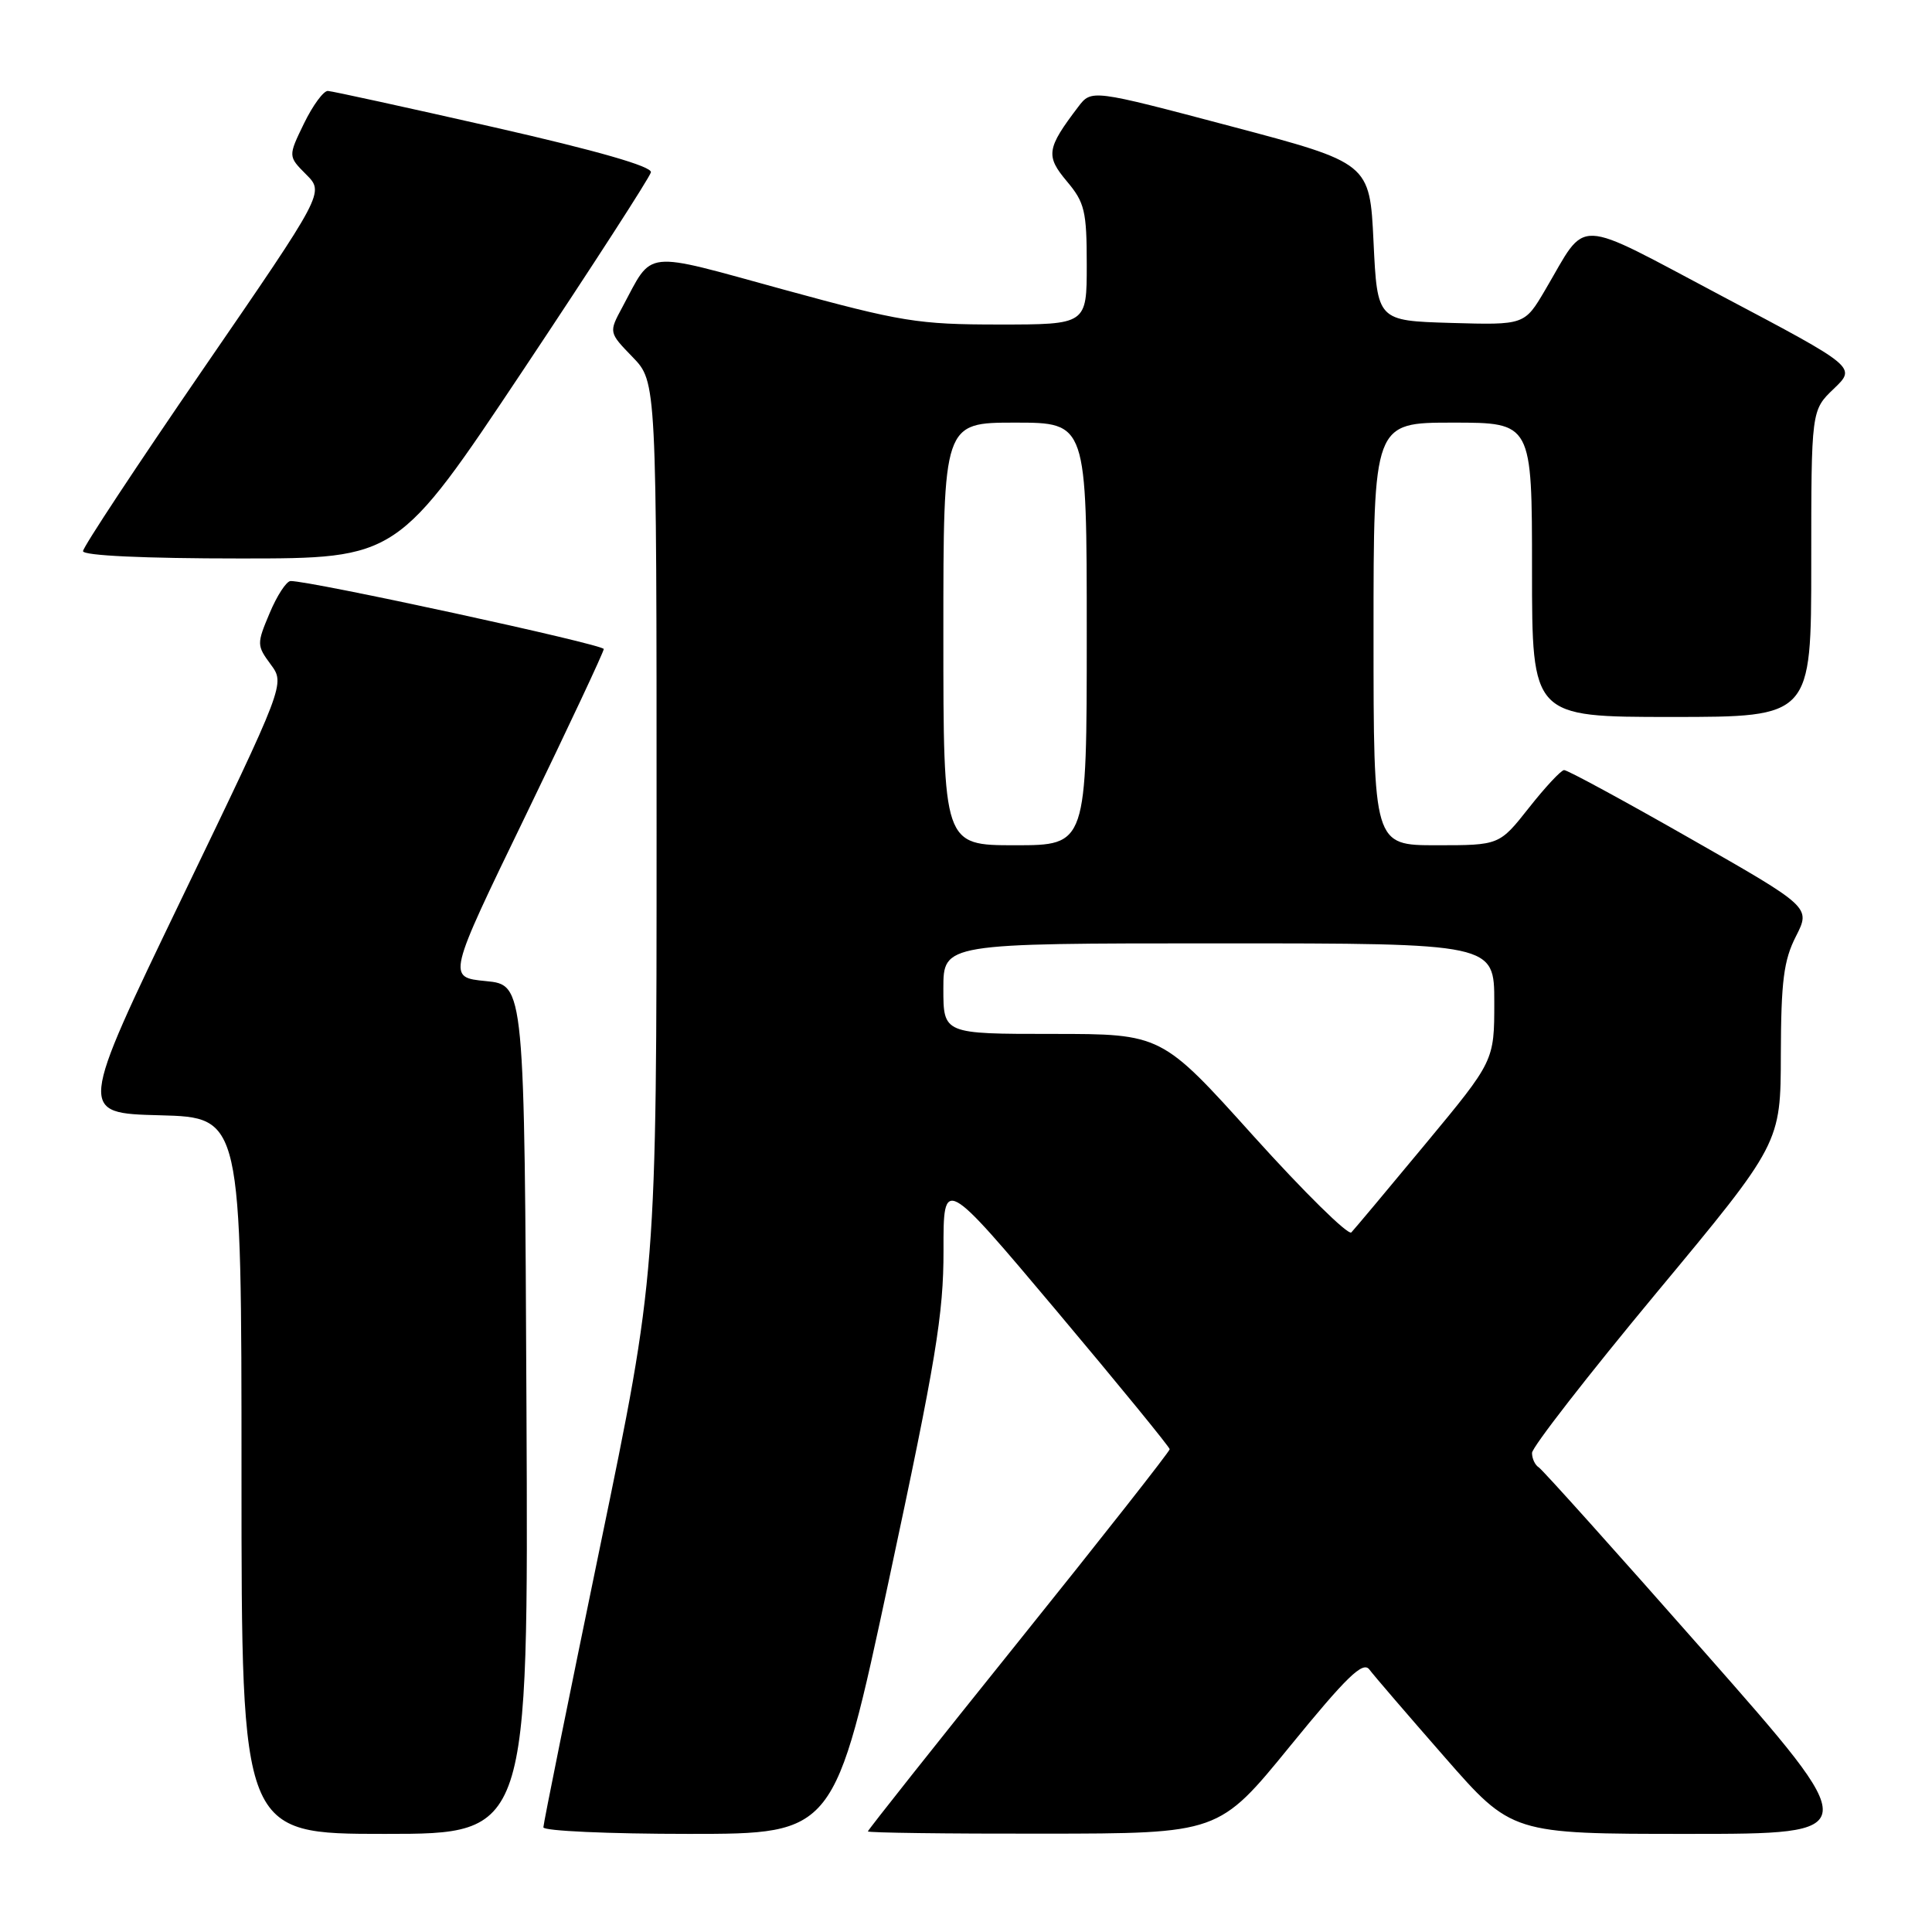 <?xml version="1.0" encoding="UTF-8" standalone="no"?>
<!DOCTYPE svg PUBLIC "-//W3C//DTD SVG 1.1//EN" "http://www.w3.org/Graphics/SVG/1.1/DTD/svg11.dtd" >
<svg xmlns="http://www.w3.org/2000/svg" xmlns:xlink="http://www.w3.org/1999/xlink" version="1.1" viewBox="0 0 256 256">
 <g >
 <path fill="currentColor"
d=" M 69.76 186.75 C 69.50 130.50 69.50 130.50 64.38 130.00 C 59.26 129.50 59.26 129.50 69.63 108.10 C 75.33 96.32 80.00 86.38 80.00 86.00 C 80.00 85.39 41.02 76.93 38.50 76.99 C 37.95 77.01 36.70 78.92 35.73 81.24 C 34.01 85.31 34.02 85.53 35.87 88.04 C 37.78 90.62 37.78 90.62 24.07 119.06 C 10.37 147.50 10.37 147.50 21.18 147.78 C 32.00 148.07 32.00 148.07 32.00 195.53 C 32.00 243.00 32.00 243.00 51.01 243.00 C 70.02 243.00 70.02 243.00 69.76 186.75 Z  M 117.81 209.25 C 124.02 180.24 125.03 174.12 125.02 165.68 C 125.00 155.87 125.00 155.87 139.99 173.68 C 148.23 183.48 154.98 191.74 154.99 192.03 C 154.99 192.32 146.00 203.76 135.00 217.45 C 124.00 231.14 115.00 242.49 115.00 242.67 C 115.00 242.85 125.46 242.99 138.25 242.97 C 161.50 242.95 161.50 242.95 170.94 231.37 C 178.45 222.16 180.59 220.09 181.44 221.21 C 182.02 221.99 186.51 227.21 191.41 232.81 C 200.32 243.00 200.32 243.00 223.70 243.00 C 247.08 243.00 247.08 243.00 225.93 218.99 C 214.30 205.79 204.39 194.74 203.89 194.43 C 203.40 194.13 203.00 193.27 203.00 192.52 C 203.00 191.77 210.41 182.24 219.47 171.33 C 235.95 151.50 235.95 151.50 235.97 139.71 C 236.00 130.00 236.35 127.24 237.97 124.07 C 239.93 120.21 239.93 120.21 223.97 111.11 C 215.19 106.10 207.67 102.02 207.25 102.04 C 206.84 102.06 204.74 104.31 202.59 107.04 C 198.67 112.00 198.67 112.00 190.34 112.00 C 182.00 112.00 182.00 112.00 182.00 84.00 C 182.00 56.00 182.00 56.00 192.50 56.00 C 203.00 56.00 203.00 56.00 203.00 75.50 C 203.00 95.00 203.00 95.00 221.50 95.00 C 240.00 95.00 240.00 95.00 240.00 74.69 C 240.00 54.37 240.00 54.37 242.99 51.51 C 245.98 48.65 245.98 48.65 228.24 39.27 C 208.21 28.67 210.45 28.75 204.75 38.41 C 202.01 43.07 202.01 43.07 192.25 42.79 C 182.50 42.50 182.50 42.50 182.00 32.05 C 181.50 21.60 181.50 21.60 163.06 16.72 C 144.63 11.84 144.63 11.84 142.86 14.17 C 138.68 19.67 138.53 20.65 141.36 24.02 C 143.73 26.83 144.00 27.97 144.00 35.08 C 144.00 43.00 144.00 43.00 132.37 43.00 C 121.64 43.00 119.44 42.64 103.83 38.37 C 84.94 33.19 86.60 33.01 82.46 40.71 C 80.66 44.05 80.66 44.05 83.83 47.32 C 87.00 50.60 87.00 50.60 87.00 109.67 C 87.00 168.75 87.00 168.75 79.50 205.00 C 75.38 224.94 72.00 241.65 72.00 242.13 C 72.00 242.61 80.68 243.00 91.29 243.00 C 110.59 243.00 110.59 243.00 117.81 209.25 Z  M 69.34 49.01 C 78.50 35.26 86.11 23.48 86.25 22.83 C 86.41 22.06 79.14 19.97 65.50 16.87 C 53.95 14.25 44.03 12.08 43.45 12.05 C 42.87 12.02 41.45 13.96 40.28 16.36 C 38.17 20.71 38.17 20.71 40.57 23.12 C 42.98 25.53 42.98 25.53 26.99 48.80 C 18.20 61.60 11.00 72.50 11.00 73.03 C 11.00 73.62 19.11 74.00 31.84 74.00 C 52.68 74.00 52.68 74.00 69.34 49.01 Z  M 166.11 150.55 C 153.92 137.00 153.92 137.00 139.46 137.00 C 125.00 137.00 125.00 137.00 125.00 131.00 C 125.00 125.00 125.00 125.00 161.50 125.00 C 198.00 125.00 198.00 125.00 198.00 132.79 C 198.00 140.58 198.00 140.58 188.91 151.54 C 183.91 157.57 179.48 162.86 179.06 163.30 C 178.65 163.73 172.82 157.99 166.11 150.55 Z  M 125.00 84.00 C 125.00 56.00 125.00 56.00 134.50 56.00 C 144.00 56.00 144.00 56.00 144.00 84.00 C 144.00 112.00 144.00 112.00 134.50 112.00 C 125.00 112.00 125.00 112.00 125.00 84.00 Z "/>
</g>
</svg>